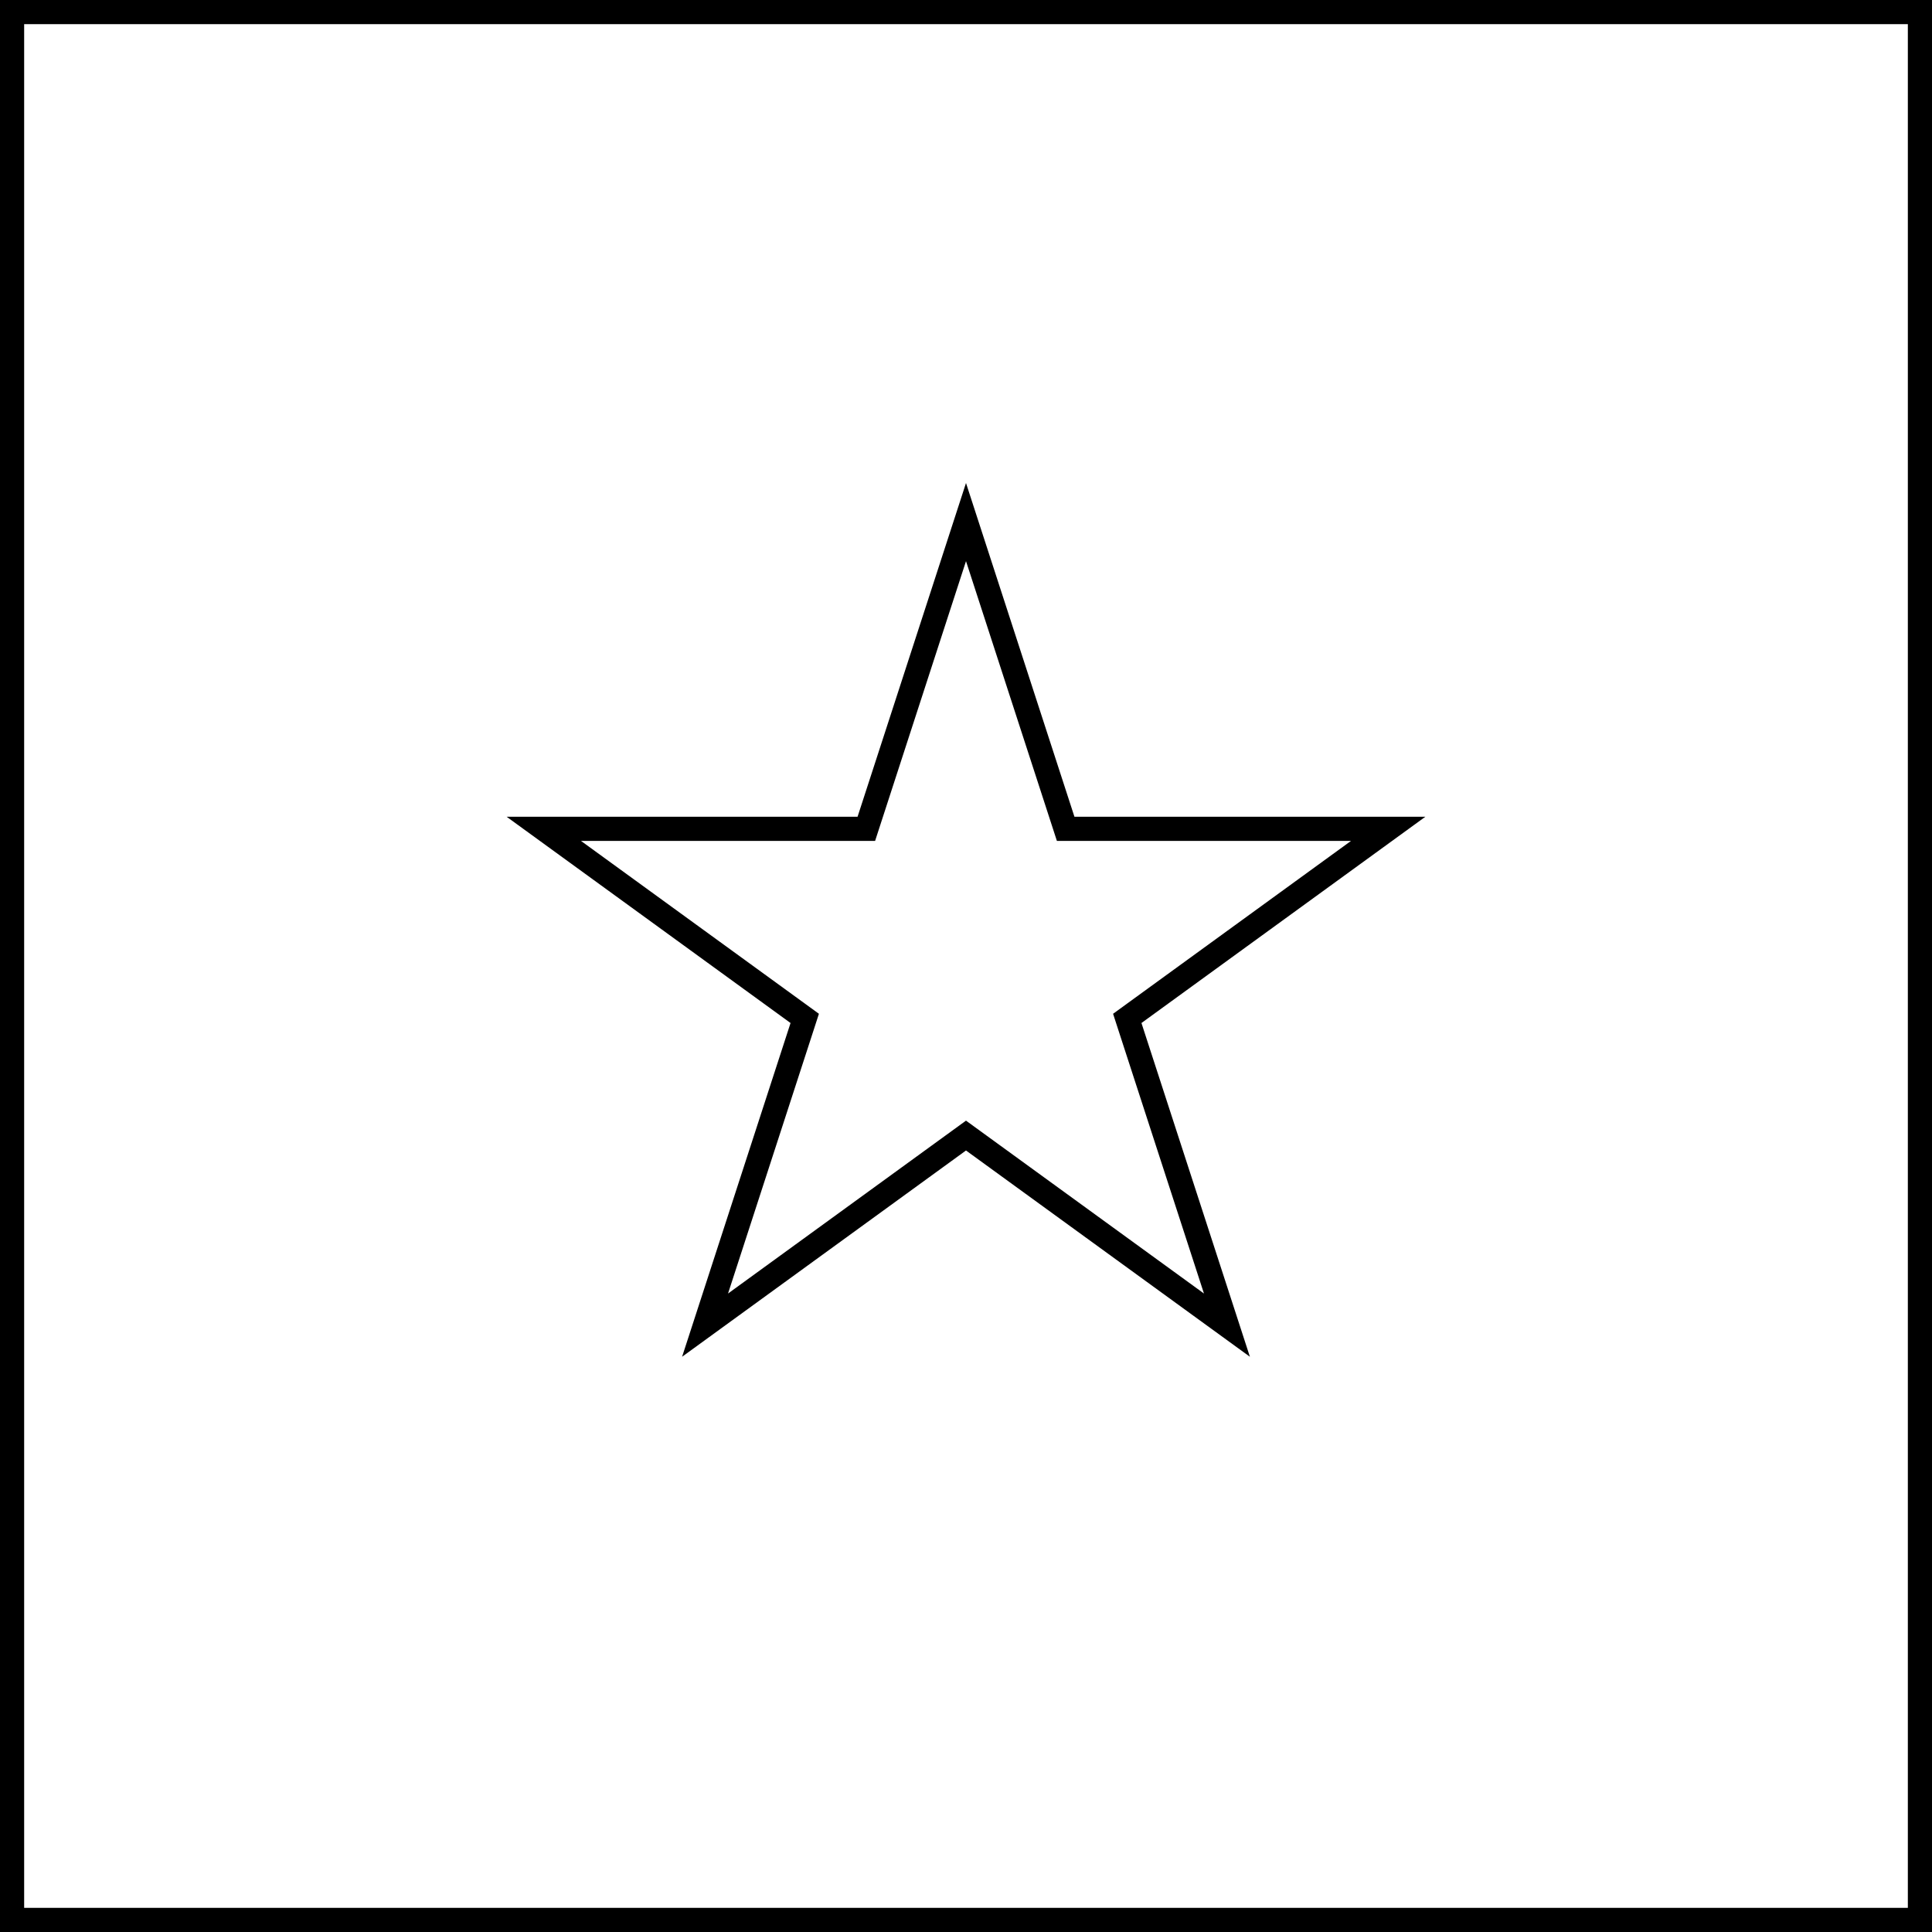 <svg width="400" height="400" viewBox="0 0 400 400" fill="none" xmlns="http://www.w3.org/2000/svg">
<rect x="2.5" y="2.5" width="395" height="395" stroke="black" stroke-width="5"/>
<path d="M220.074 169.871L220.635 171.599H287.411L234.857 209.781L233.389 210.849L233.949 212.576L254.023 274.356L201.47 236.174L200 235.106L198.53 236.174L145.976 274.356L166.051 212.576L166.611 210.849L165.143 209.781L112.589 171.599H179.365L179.926 169.871L200 108.09L220.074 169.871Z" stroke="black" stroke-width="5"/>
</svg>
